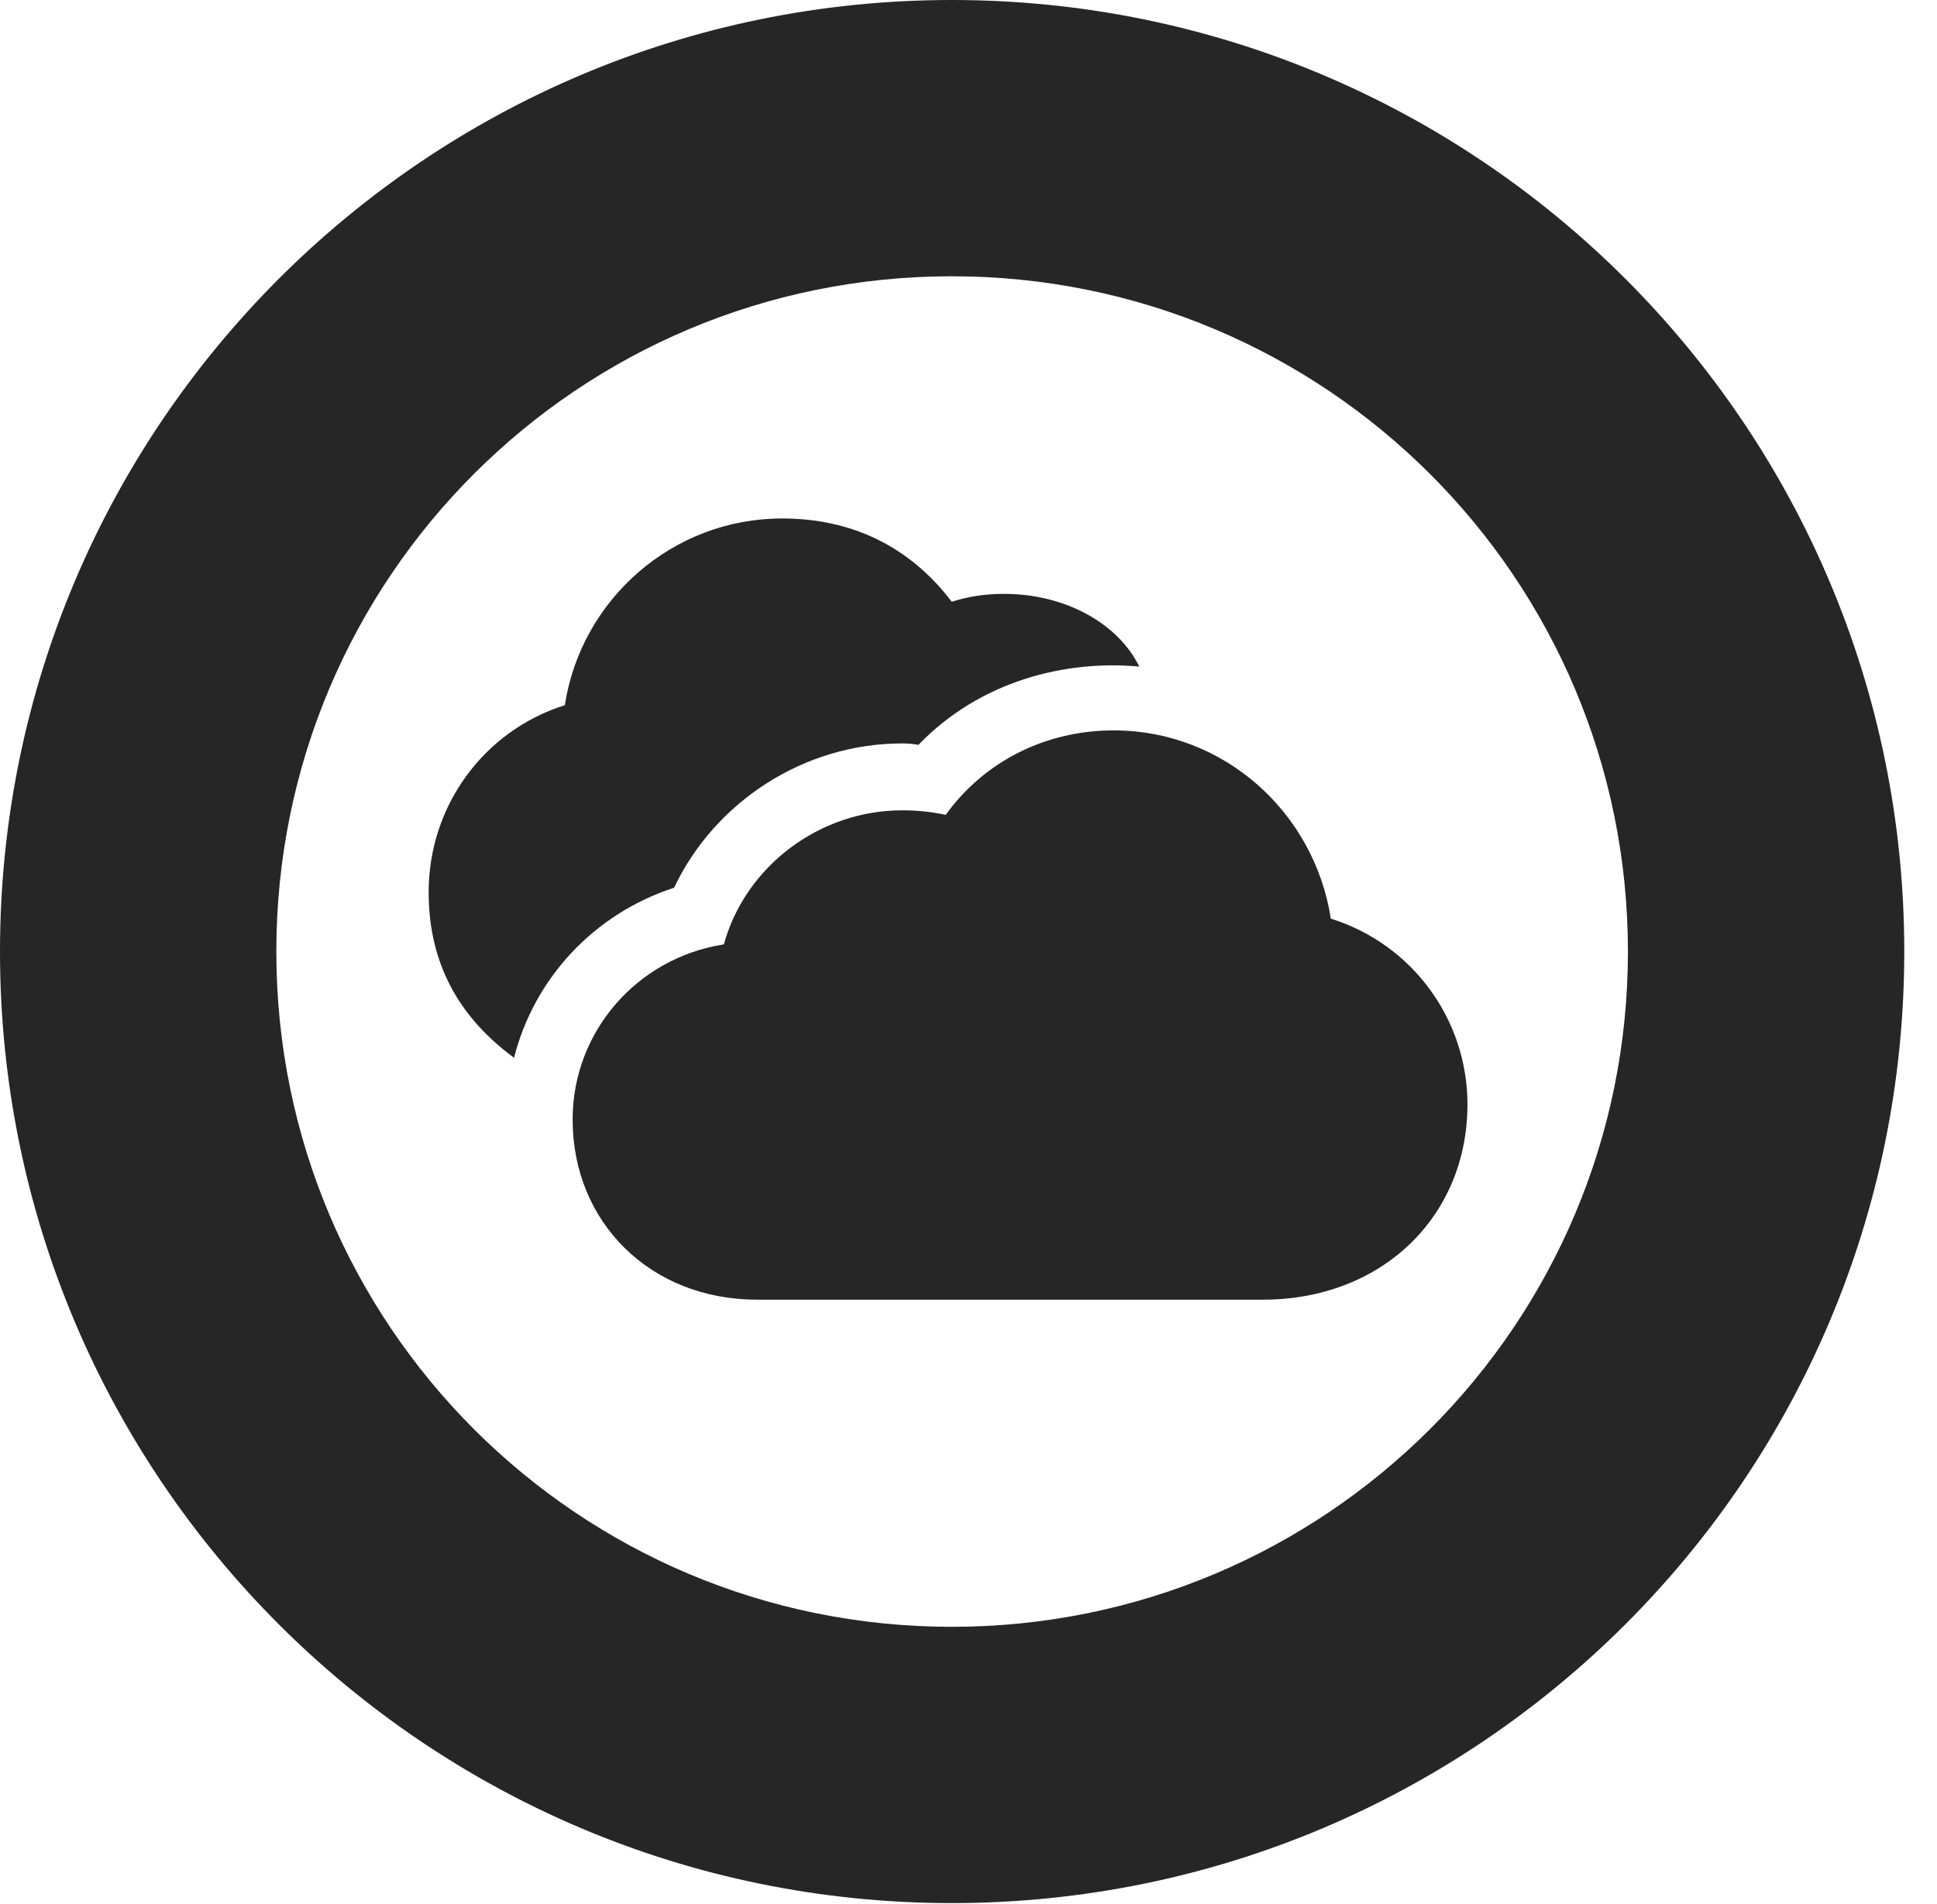<?xml version="1.0" encoding="UTF-8"?>
<!--Generator: Apple Native CoreSVG 326-->
<!DOCTYPE svg PUBLIC "-//W3C//DTD SVG 1.1//EN" "http://www.w3.org/Graphics/SVG/1.1/DTD/svg11.dtd">
<svg version="1.1" xmlns="http://www.w3.org/2000/svg" xmlns:xlink="http://www.w3.org/1999/xlink"
       viewBox="0 0 21.365 21.006">
       <g>
              <rect height="21.006" opacity="0" width="21.365" x="0" y="0" />
              <path d="M10.498 20.996C16.302 20.996 21.004 16.295 21.004 10.498C21.004 4.702 16.302 0 10.498 0C4.702 0 0 4.702 0 10.498C0 16.295 4.702 20.996 10.498 20.996ZM10.498 17.948C6.378 17.948 3.048 14.618 3.048 10.498C3.048 6.378 6.378 3.048 10.498 3.048C14.618 3.048 17.956 6.378 17.956 10.498C17.956 14.618 14.618 17.948 10.498 17.948Z"
                     fill="currentColor" fill-opacity="0.85" />
              <path d="M8.353 14.339L13.927 14.339C15.248 14.339 16.186 13.416 16.186 12.185C16.186 11.239 15.57 10.413 14.679 10.135C14.496 8.956 13.494 8.058 12.285 8.058C11.535 8.058 10.858 8.398 10.431 8.99C10.271 8.956 10.121 8.94 9.951 8.94C9.038 8.94 8.222 9.557 7.984 10.419C7.026 10.568 6.316 11.383 6.316 12.351C6.316 13.482 7.169 14.339 8.353 14.339ZM4.728 9.842C4.728 10.529 4.981 11.163 5.67 11.67C5.893 10.79 6.554 10.081 7.435 9.794C7.883 8.849 8.864 8.202 9.951 8.202C10.006 8.202 10.075 8.206 10.13 8.218C10.811 7.511 11.752 7.279 12.566 7.354C12.331 6.874 11.744 6.552 11.077 6.552C10.868 6.552 10.685 6.579 10.498 6.639C10.024 6.016 9.379 5.72 8.626 5.72C7.42 5.72 6.41 6.611 6.23 7.78C5.334 8.062 4.728 8.894 4.728 9.842Z"
                     fill="currentColor" fill-opacity="0.85" />
       </g>
</svg>